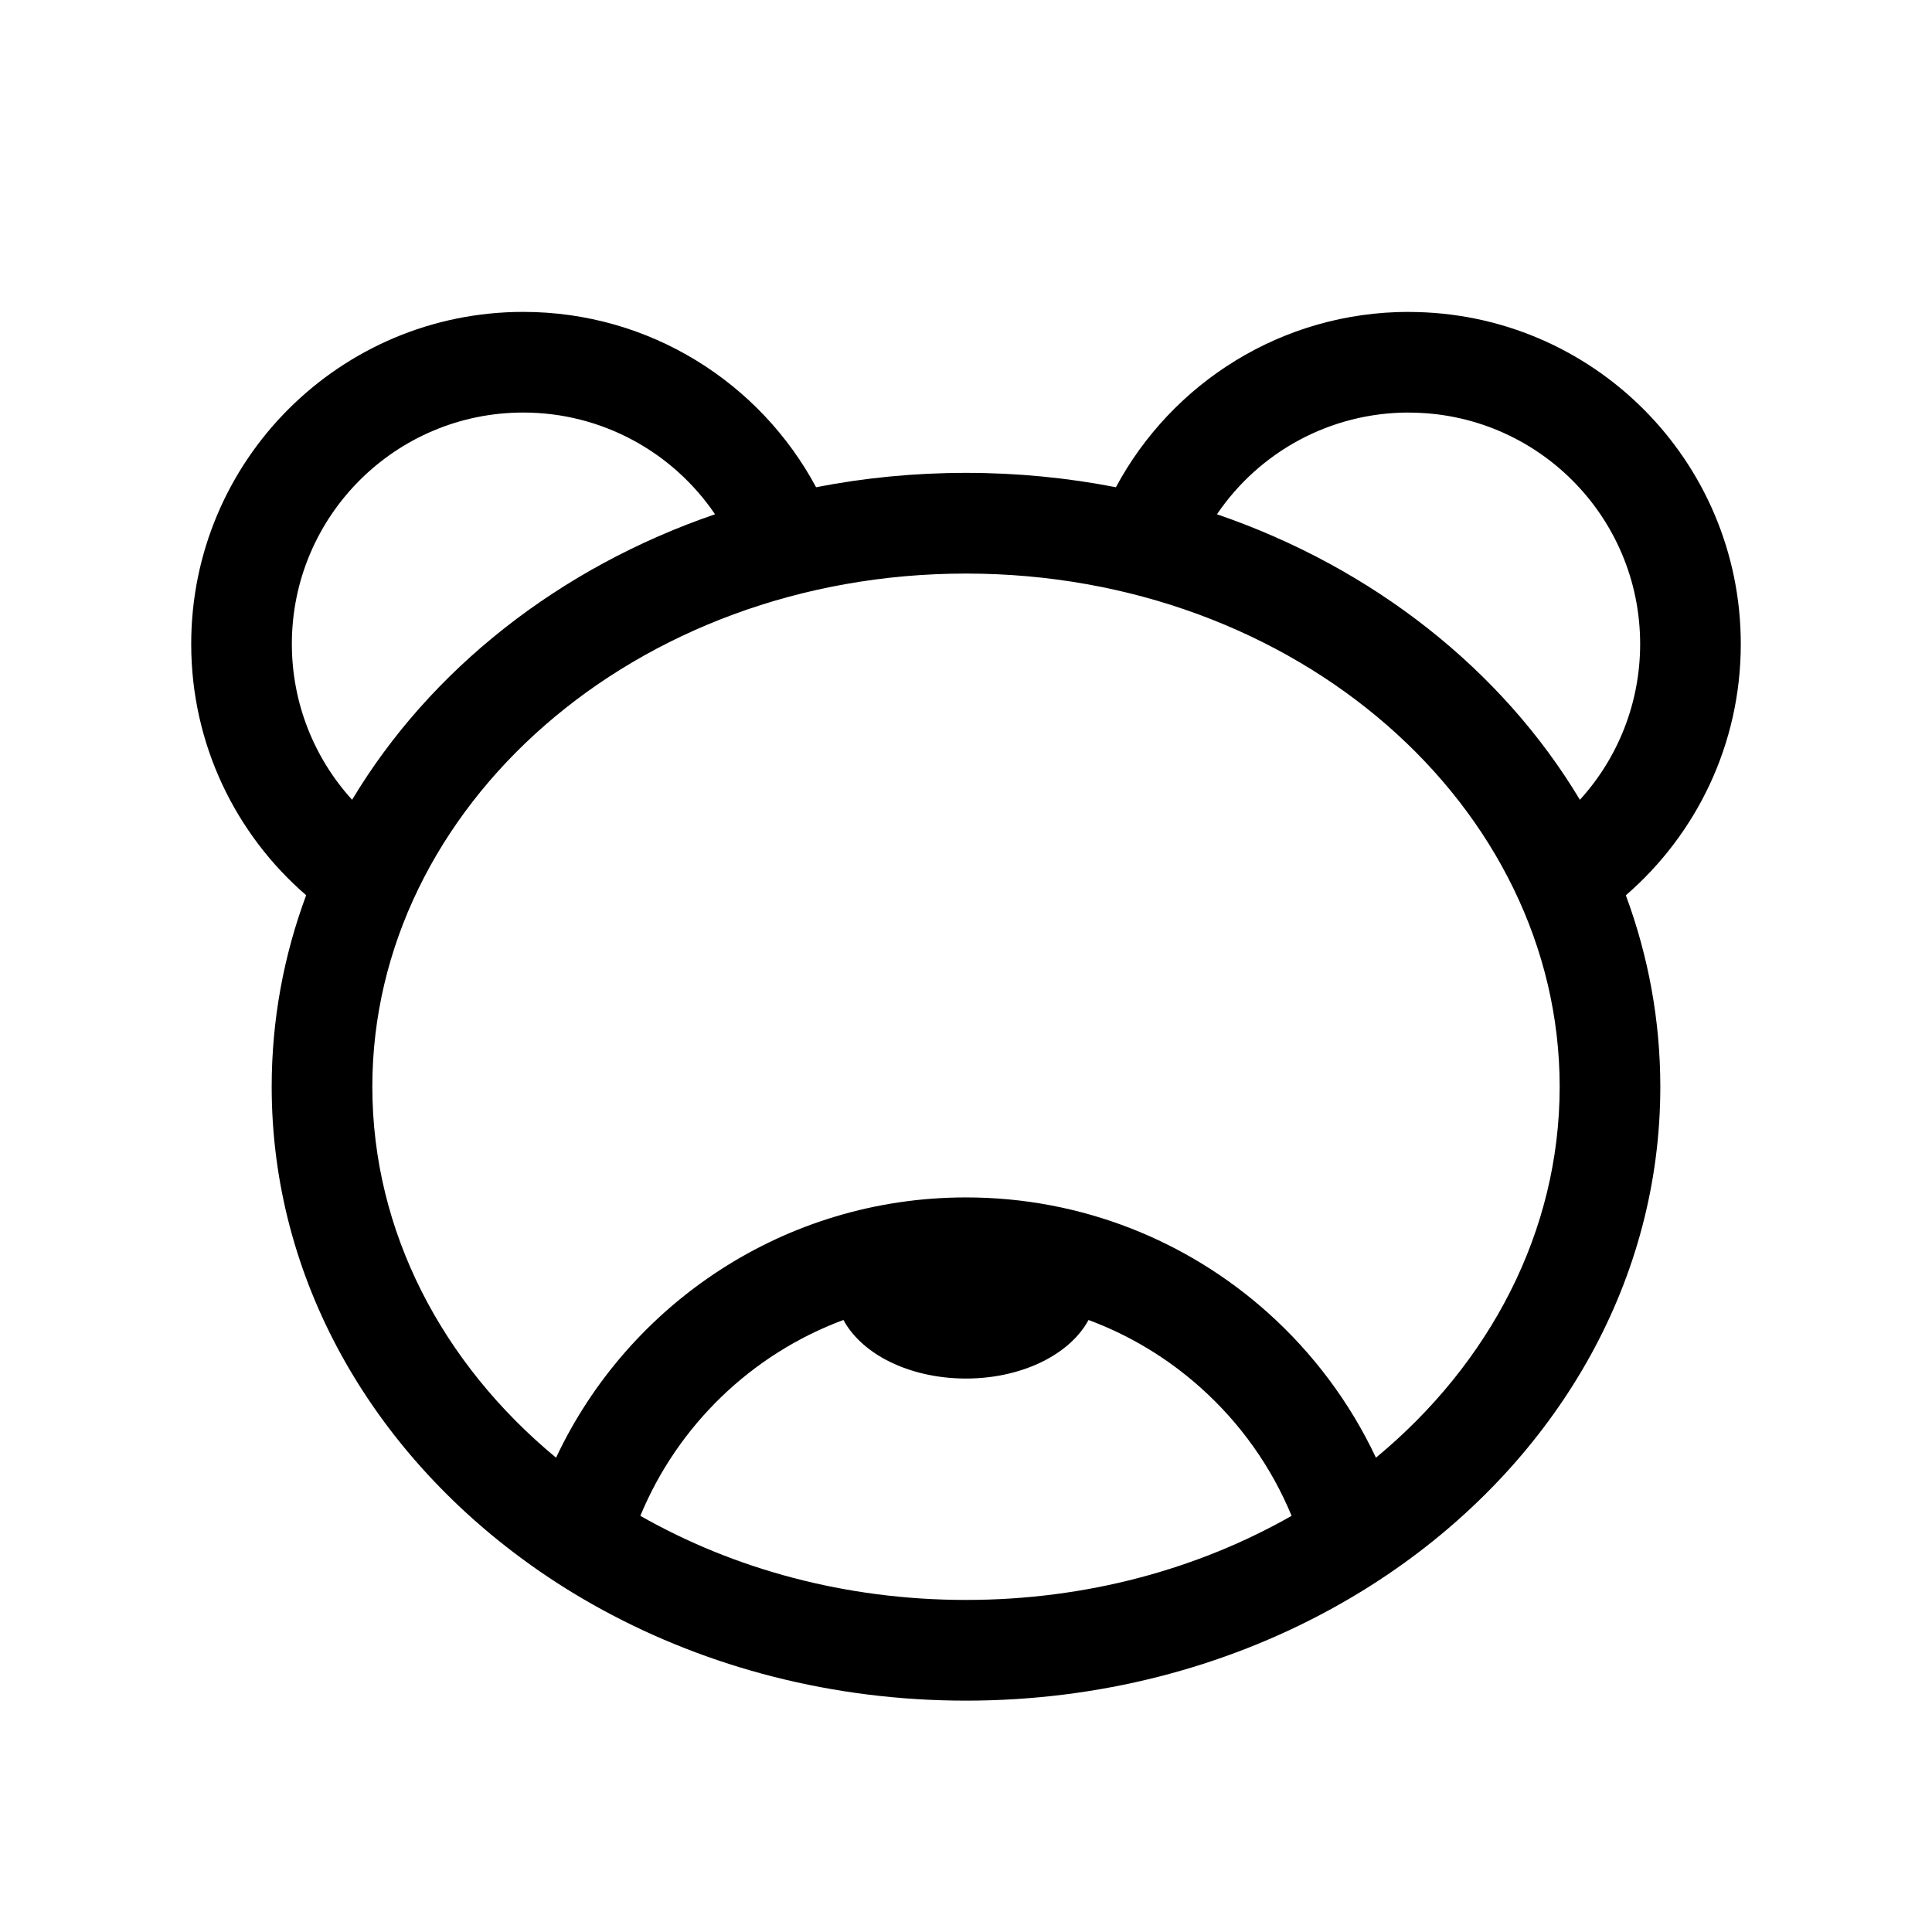 <!-- Generated by IcoMoon.io -->
<svg version="1.1" xmlns="http://www.w3.org/2000/svg" width="32" height="32" viewBox="0 0 32 32">
<title>teddy</title>
<path d="M23.333 5.167c3.038 0 5.5 2.462 5.5 5.5 0 1.663-0.738 3.153-1.904 4.162 0.37 0.998 0.571 2.064 0.571 3.172 0 3.187-1.657 6.025-4.241 7.886-0.376 0.271-0.772 0.521-1.186 0.749l-0.049 0.027c-1.753 0.955-3.817 1.505-6.024 1.505s-4.272-0.55-6.024-1.505c-0.41-0.223-0.802-0.468-1.176-0.734l-0.059-0.043c-2.583-1.861-4.241-4.699-4.241-7.886 0-1.107 0.2-2.174 0.571-3.172-1.166-1.008-1.904-2.499-1.904-4.162 0-3.038 2.462-5.5 5.5-5.5 2.099 0 3.923 1.176 4.85 2.904 0.8-0.156 1.631-0.238 2.483-0.238s1.683 0.082 2.483 0.238c0.927-1.728 2.751-2.904 4.85-2.904zM18.030 21.862c-0.147 0.273-0.4 0.499-0.71 0.663-0.367 0.194-0.826 0.308-1.32 0.308s-0.953-0.113-1.32-0.307c-0.31-0.164-0.563-0.391-0.71-0.663-1.523 0.565-2.745 1.748-3.364 3.244 1.544 0.879 3.394 1.393 5.393 1.393s3.85-0.514 5.394-1.393c-0.333-0.806-0.845-1.531-1.507-2.123-0.548-0.49-1.177-0.869-1.857-1.121zM16 9.5c-5.488 0-9.833 3.866-9.833 8.5 0 2.398 1.16 4.587 3.043 6.144 1.198-2.547 3.788-4.311 6.79-4.311 1.92 0 3.672 0.722 4.998 1.908 0.747 0.669 1.36 1.485 1.792 2.403 1.883-1.557 3.043-3.746 3.043-6.144 0-4.634-4.346-8.5-9.833-8.5zM8.667 6.833c-2.117 0-3.833 1.716-3.833 3.833 0 0.977 0.368 1.889 0.998 2.581 1.29-2.153 3.426-3.843 6.011-4.729-0.698-1.031-1.876-1.685-3.176-1.685zM23.333 6.833c-1.299 0-2.477 0.652-3.176 1.685 2.585 0.886 4.722 2.577 6.011 4.729 0.631-0.693 0.998-1.605 0.998-2.58 0-2.117-1.716-3.833-3.833-3.833z"></path>
</svg>
